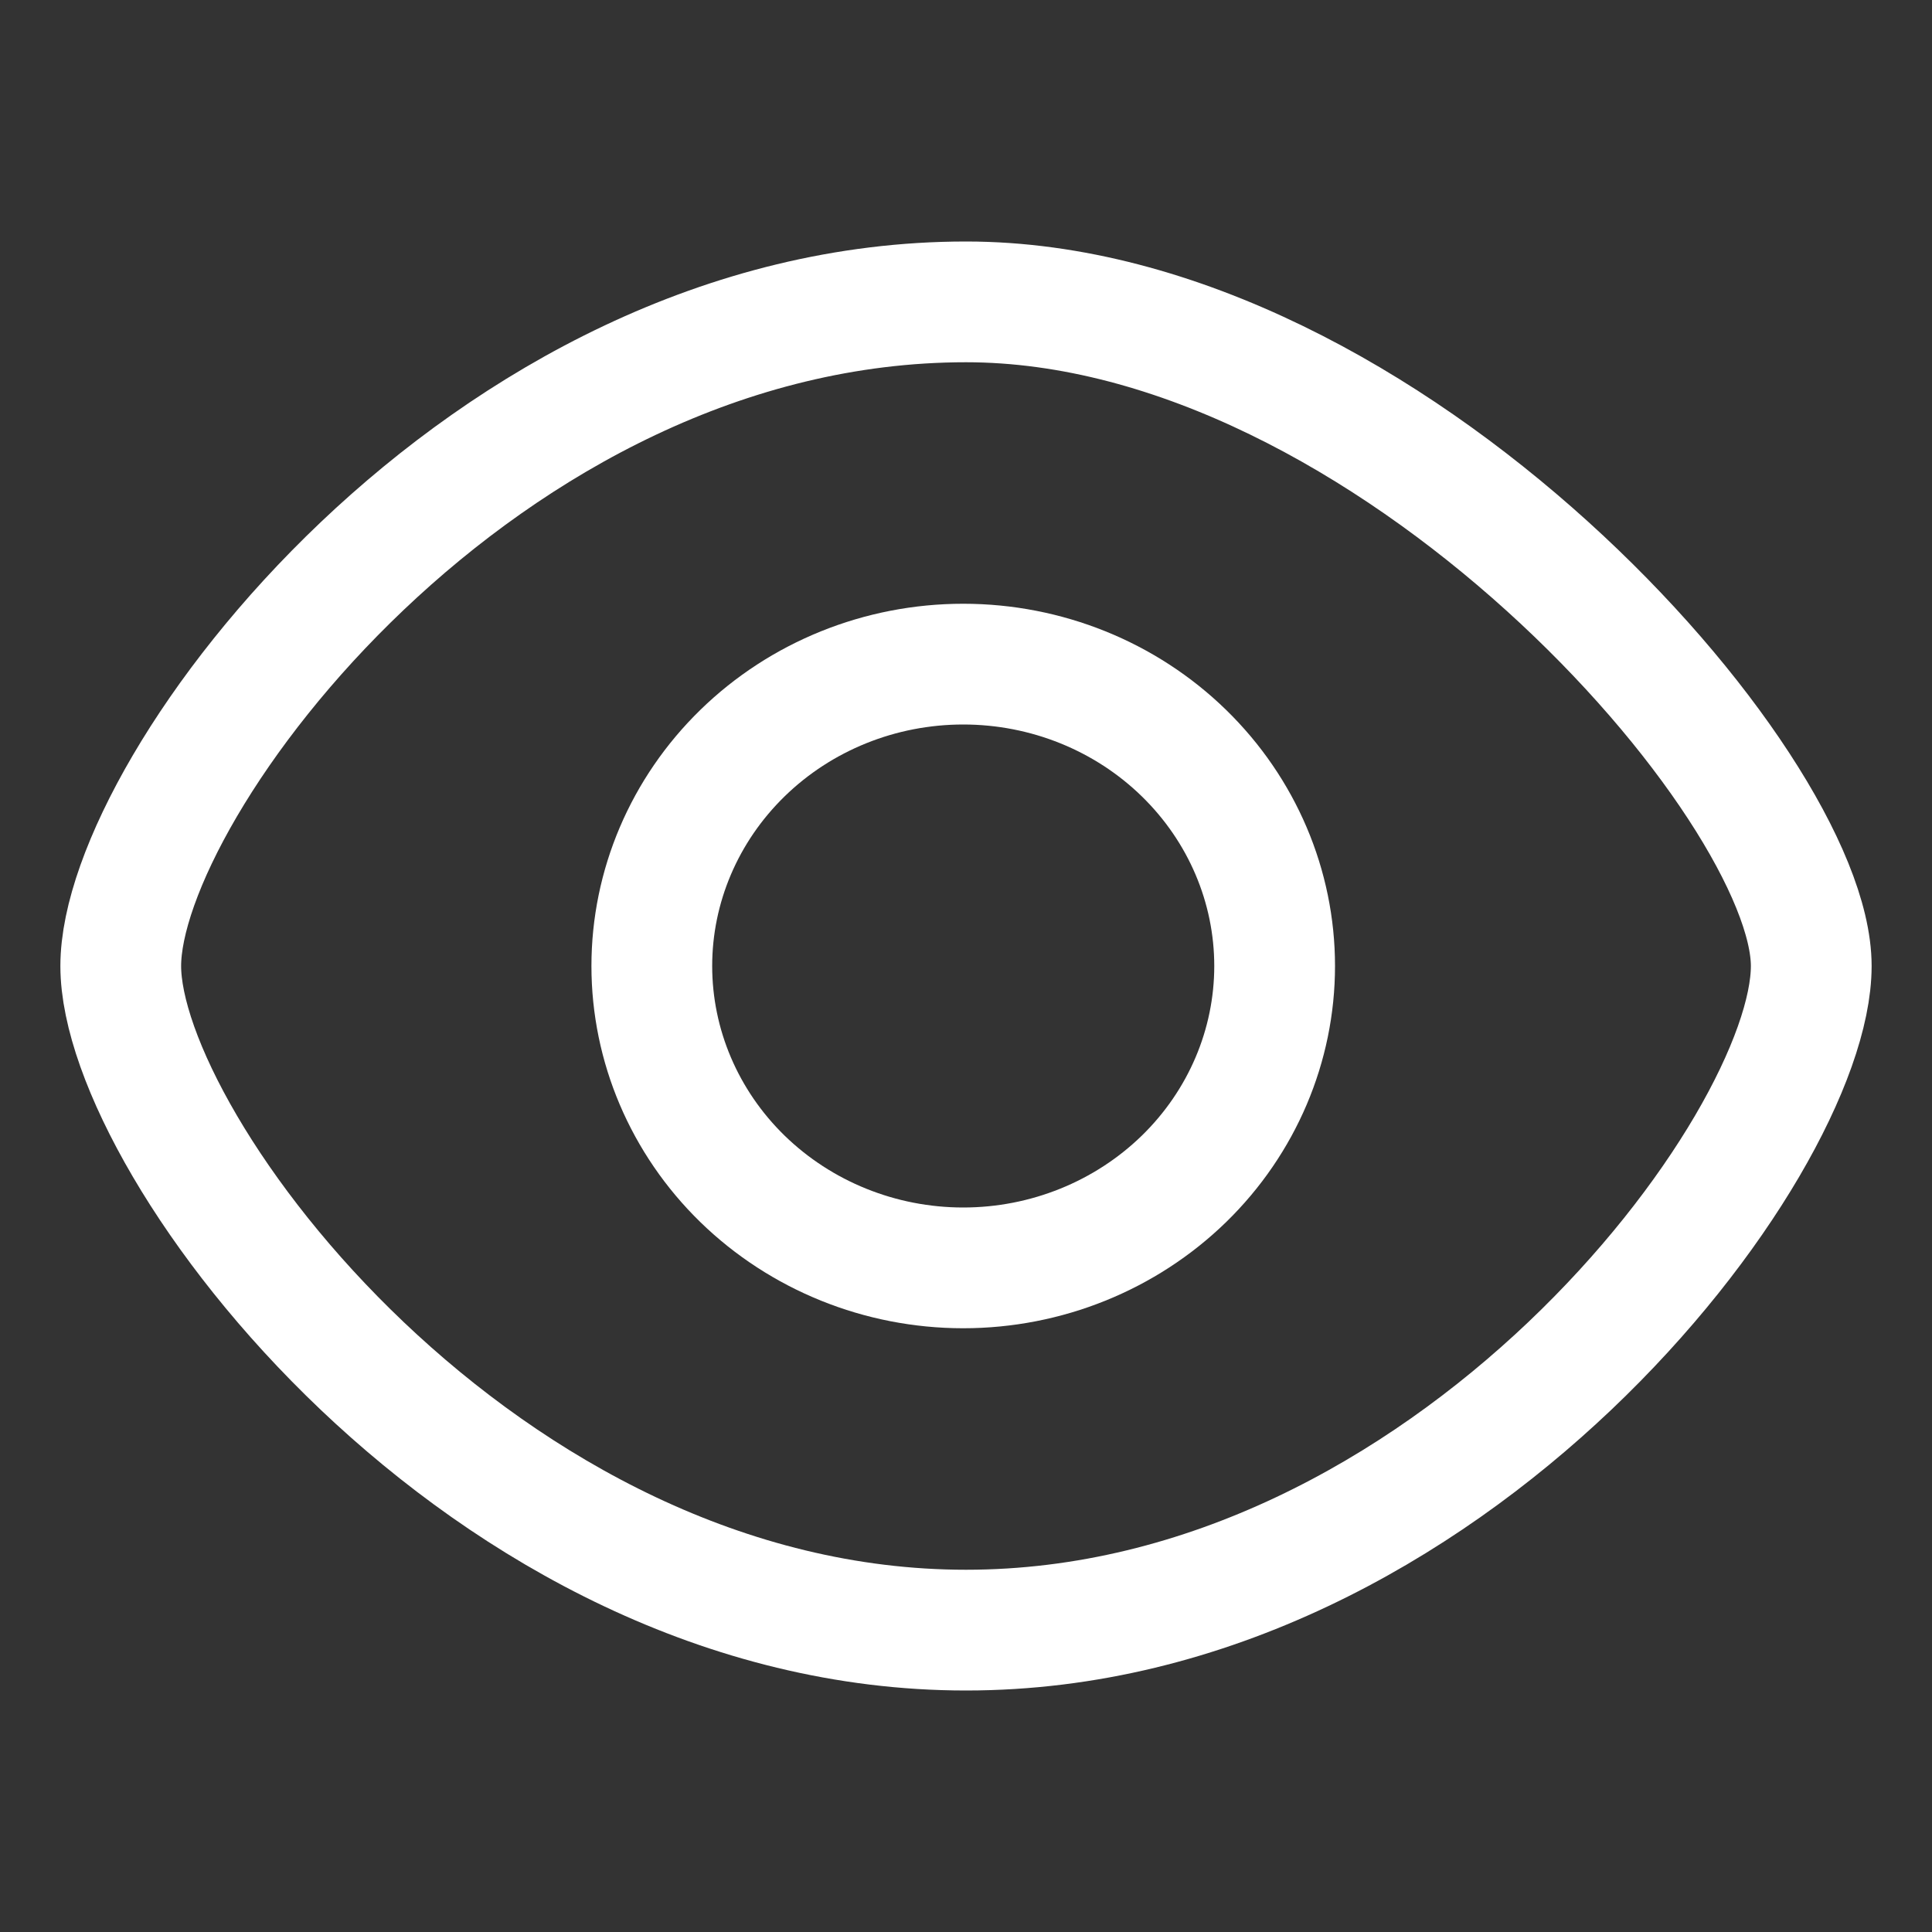 <svg width="16" height="16" viewBox="0 0 16 16" fill="none" xmlns="http://www.w3.org/2000/svg">
<rect x="0" y="0" width="16" height="16" fill="#333333" stroke="none"/>
<path fill-rule="evenodd" clip-rule="evenodd" d="M15 8C15 6.5 11.5 2.5 8 2.5C4 2.5 1 6.5 1 8C1 9.5 4 13.5 8 13.5C12 13.5 15 9.5 15 8Z" stroke="white"/>
<path d="M9.805 9.763C9.322 10.233 8.665 10.5 7.977 10.5C7.289 10.5 6.632 10.233 6.149 9.763C5.667 9.293 5.398 8.659 5.398 8C5.398 7.341 5.667 6.707 6.149 6.237C6.632 5.766 7.289 5.5 7.977 5.5C8.665 5.5 9.322 5.766 9.805 6.237C10.287 6.707 10.556 7.341 10.556 8C10.556 8.659 10.287 9.293 9.805 9.763Z" stroke="white"/>
</svg>
